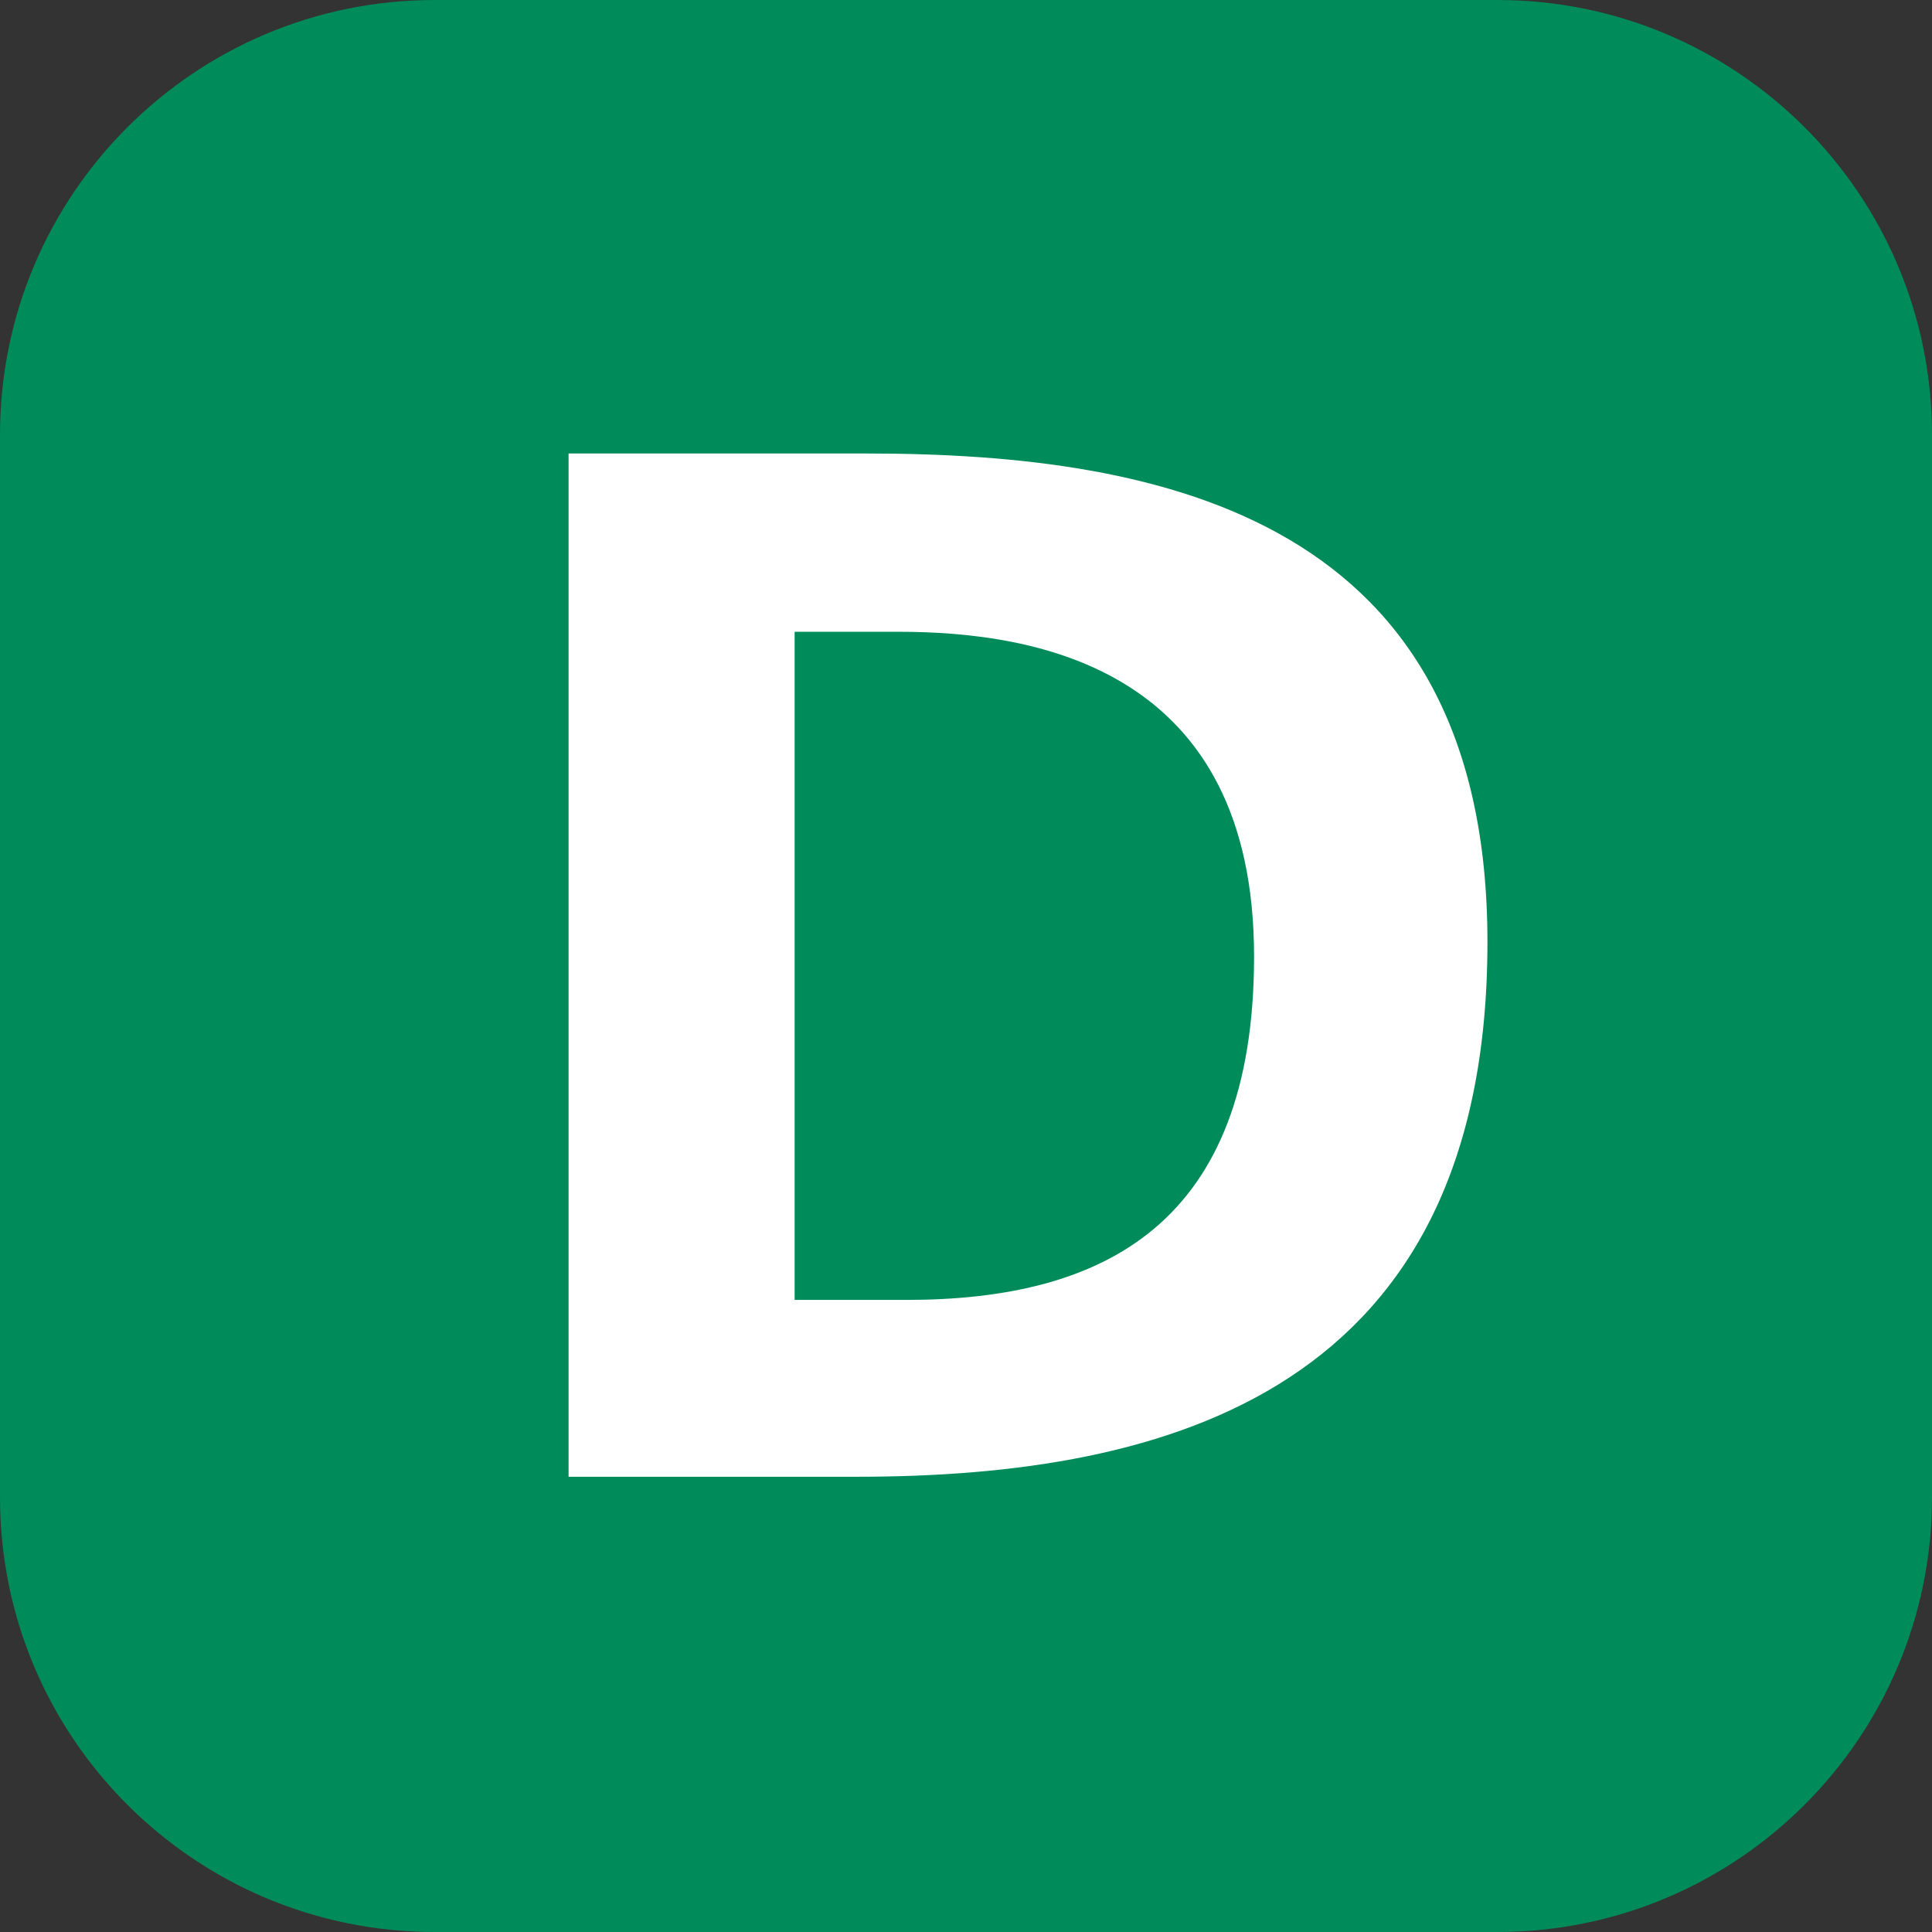 <?xml version="1.0" encoding="utf-8"?>
<!-- Generator: Adobe Illustrator 25.4.1, SVG Export Plug-In . SVG Version: 6.00 Build 0)  -->
<svg version="1.1" id="Layer_1" xmlns="http://www.w3.org/2000/svg" xmlns:xlink="http://www.w3.org/1999/xlink" x="0px" y="0px"
	 viewBox="0 0 283.465 283.465" enable-background="new 0 0 283.465 283.465" xml:space="preserve">
<rect x="0" y="0" width="283.465" height="283.465" fill="#333333" stroke="none"/>
<g>
	<path fill="#008B5B" d="M219.685,283.465H63.78C28.555,283.465,0,254.91,0,219.686V63.78C0,28.556,28.555,0.001,63.78,0.001
		h155.905c35.225,0,63.78,28.555,63.78,63.779v155.906C283.465,254.91,254.91,283.465,219.685,283.465"/>
	<path fill="#FFFFFF" d="M125.733,216.671H83.422V66.538h43.803c43.803,0,91.015,9.783,91.015,71.666
		C218.24,203.914,171.667,216.671,125.733,216.671 M131.903,92.696h-15.314v98.029h16.379c28.915,0,51.03-11.057,51.03-50.394
		C183.998,98.222,152.313,92.696,131.903,92.696"/>
</g>
</svg>
